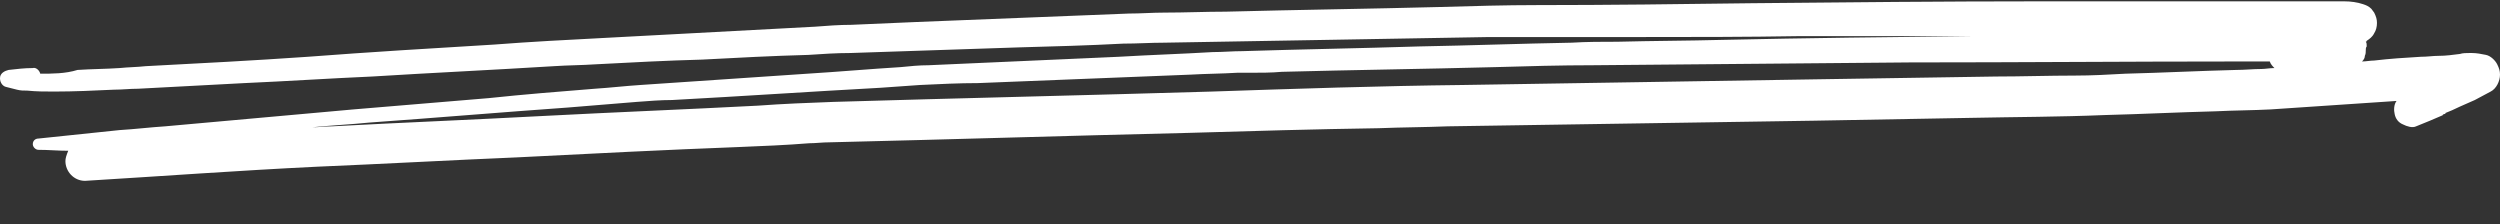 <svg width="490" height="44" viewBox="0 0 490 44" fill="none" xmlns="http://www.w3.org/2000/svg">
<rect x="0" y="0" width="490" height="44" fill="#333333" stroke="none"/>
<g clip-path="url(#clip0_204_3623)">
<path d="M10.631 17.945C14.468 17.945 18.487 17.761 22.323 17.577C23.967 17.577 25.429 17.392 27.073 17.392C34.015 17.024 40.957 16.656 47.899 16.287C56.303 15.919 64.524 15.366 72.927 14.998C84.802 14.261 96.677 13.708 108.551 12.971C111.291 12.787 114.032 12.787 116.772 12.603C123.714 12.235 130.656 11.866 137.598 11.682C144.54 11.313 151.482 10.945 158.424 10.761C161.165 10.577 163.905 10.392 166.645 10.392C177.606 10.024 188.75 9.656 199.712 9.287C206.471 9.103 213.23 8.919 220.172 8.55C222.913 8.55 225.47 8.366 228.211 8.366C238.806 8.182 249.585 7.998 260.181 7.813C270.776 7.629 281.19 7.445 291.785 7.261C294.526 7.261 297.266 7.261 300.189 7.261C307.131 7.261 313.89 7.261 320.832 7.261C331.611 7.261 342.207 7.261 352.985 7.077C356.456 7.077 359.927 7.077 363.398 7.077C370.706 7.077 378.013 7.077 385.321 7.077C385.869 7.077 386.6 7.077 387.148 7.077C370.706 7.261 354.081 7.445 337.64 7.813C330.698 7.998 323.938 7.998 316.996 8.182C314.073 8.182 310.967 8.182 308.044 8.366C297.997 8.55 288.132 8.919 278.084 9.103C266.575 9.471 255.065 9.656 243.556 10.024C241.547 10.024 239.72 10.208 237.71 10.208C231.499 10.577 225.47 10.761 219.259 11.129C206.836 11.682 194.414 12.235 181.991 12.787C180.164 12.787 178.337 12.971 176.51 13.156C170.482 13.524 164.27 14.077 158.242 14.445C147.281 15.182 136.502 15.919 125.541 16.656C122.618 16.84 119.512 17.208 116.589 17.392C109.647 17.945 102.705 18.498 95.763 19.235C86.994 19.971 78.042 20.708 69.273 21.445C57.033 22.55 44.611 23.656 32.371 24.761C29.448 24.945 26.525 25.314 23.419 25.498C18.121 26.05 12.823 26.603 7.526 27.156C6.977 27.156 6.429 27.524 6.429 28.261C6.429 28.814 6.977 29.366 7.526 29.366C9.535 29.366 11.362 29.55 13.371 29.55C13.006 30.472 12.823 31.024 12.823 31.577C12.823 33.603 14.468 35.445 16.66 35.445C31.823 34.524 46.803 33.419 61.966 32.682C75.12 32.13 88.273 31.393 101.426 30.84C115.858 30.103 130.473 29.366 144.906 28.814C149.473 28.63 154.04 28.445 158.607 28.077C159.886 28.077 161.165 27.893 162.626 27.893C186.01 27.34 209.394 26.603 232.778 26.05C245.2 25.682 257.806 25.314 270.228 25.129C274.796 24.945 279.18 24.945 283.747 24.761C307.679 24.393 331.611 24.024 355.543 23.656C365.773 23.471 376.004 23.287 386.234 23.103C395.003 22.919 403.772 22.919 412.541 22.55C419.848 22.366 426.973 21.998 434.281 21.814C437.934 21.629 441.588 21.629 445.059 21.445C453.28 20.892 461.501 20.34 469.722 19.787C469.174 20.524 469.174 21.629 469.356 22.366C469.539 23.287 470.087 24.024 471.001 24.393C471.731 24.761 472.827 25.129 473.558 24.761C475.385 24.024 477.212 23.287 478.856 22.55C478.856 22.55 478.856 22.55 478.673 22.55C478.856 22.55 478.856 22.366 479.039 22.366C479.221 22.366 479.404 22.182 479.404 22.182H479.221C480.135 21.814 481.048 21.445 482.144 20.892C483.058 20.524 484.154 19.971 485.067 19.603C486.164 19.05 487.077 18.498 488.173 17.945C489.269 17.392 490 15.919 490 14.629C490 13.893 489.817 13.34 489.452 12.603C489.087 11.866 488.173 10.945 487.26 10.761C486.346 10.577 485.433 10.392 484.519 10.392C484.337 10.392 484.154 10.392 483.971 10.392C483.423 10.392 482.693 10.392 482.144 10.577C480.683 10.761 479.404 10.945 477.943 10.945C476.847 10.945 475.75 11.129 474.472 11.129C471.366 11.313 468.443 11.498 465.337 11.866C464.607 11.866 463.693 12.05 462.962 12.05C463.328 11.682 463.51 11.313 463.51 10.945C463.693 10.577 463.693 10.208 463.693 9.84C463.693 9.656 463.693 9.287 463.876 9.103C463.876 8.735 463.876 8.366 463.693 8.182C463.693 8.182 463.876 8.182 463.876 7.998C464.424 7.629 464.972 7.261 465.337 6.524C465.703 5.971 465.885 5.234 465.885 4.498C465.885 3.761 465.703 3.208 465.337 2.471C465.155 2.287 464.972 1.919 464.789 1.734C464.241 1.182 463.693 0.998 463.145 0.813C462.049 0.445 460.77 0.261 459.491 0.261C458.395 0.261 457.482 0.261 456.386 0.261C454.924 0.261 453.463 0.261 452.001 0.261C449.992 0.261 447.799 0.261 445.79 0.261C440.309 0.261 434.829 0.261 429.348 0.261C424.233 0.261 418.935 0.261 413.82 0.261C409.07 0.261 404.503 0.261 399.753 0.261C380.936 0.261 362.302 0.445 343.486 0.629C329.419 0.813 315.352 0.998 301.285 0.998C295.074 0.998 288.68 1.182 282.468 1.366C268.402 1.734 254.335 1.919 240.268 2.287C236.249 2.287 232.23 2.471 228.211 2.471C225.836 2.471 223.643 2.655 221.268 2.655C207.384 3.208 193.5 3.761 179.616 4.313C175.414 4.498 171.212 4.682 166.828 4.866C164.453 4.866 162.078 5.05 159.703 5.234C145.819 5.971 132.118 6.708 118.233 7.445C111.109 7.813 103.984 8.182 96.859 8.735C84.619 9.471 72.379 10.208 60.322 11.129C49.726 11.866 39.13 12.419 28.535 12.971C26.89 13.156 25.246 13.156 23.419 13.34C20.679 13.524 17.939 13.524 15.198 13.708C12.823 14.445 10.266 14.445 7.891 14.445C7.708 13.708 6.977 13.156 6.429 13.34C4.785 13.34 3.324 13.524 1.68 13.708C0.949 13.893 0.218 14.261 0.035 14.998C-0.147 15.919 0.401 16.84 1.132 17.024C1.862 17.208 2.593 17.392 3.324 17.577C4.055 17.761 4.603 17.761 5.333 17.761C7.16 17.945 8.804 17.945 10.631 17.945ZM438.117 12.05C440.309 12.05 442.684 12.05 444.876 12.05C445.059 12.603 445.424 12.971 445.79 13.34C444.876 13.34 443.963 13.524 443.232 13.524C441.588 13.524 439.944 13.708 438.3 13.708C430.992 13.893 423.868 14.261 416.56 14.445C413.272 14.629 409.983 14.813 406.695 14.813C401.58 14.813 396.282 14.998 391.167 14.998C379.292 15.182 367.6 15.366 355.726 15.55C332.707 15.919 309.871 16.287 286.853 16.656C270.411 16.84 253.969 17.392 237.528 17.945C212.865 18.682 188.02 19.235 163.357 19.971C158.424 20.156 153.492 20.34 148.559 20.708C134.492 21.445 120.426 21.998 106.359 22.735C92.657 23.471 78.773 24.024 65.072 24.761C63.793 24.761 62.514 24.945 61.235 24.945C64.889 24.577 68.725 24.393 72.379 24.024C85.35 23.103 98.321 21.998 111.291 21.077C115.859 20.708 120.426 20.34 124.81 19.971C127.185 19.787 129.56 19.603 131.752 19.603C145.454 18.866 158.972 17.945 172.491 17.208C175.049 17.024 177.789 16.84 180.347 16.656C184.183 16.471 188.02 16.287 191.673 16.287C205.557 15.735 219.442 15.182 233.326 14.629C236.431 14.445 239.537 14.445 242.46 14.261C243.191 14.261 244.104 14.261 244.835 14.261C247.027 14.261 249.219 14.261 251.229 14.077C265.113 13.708 279.18 13.524 293.064 13.156C299.458 12.971 305.852 12.787 312.246 12.787C332.89 12.603 353.716 12.419 374.36 12.235C395.917 12.235 417.108 12.05 438.117 12.05Z" fill="white"/>
</g>
<defs>
<clipPath id="clip0_204_3623">
<rect width="490" height="43.463" fill="white" transform="translate(0 0.261)"/>
</clipPath>
</defs>
</svg>
